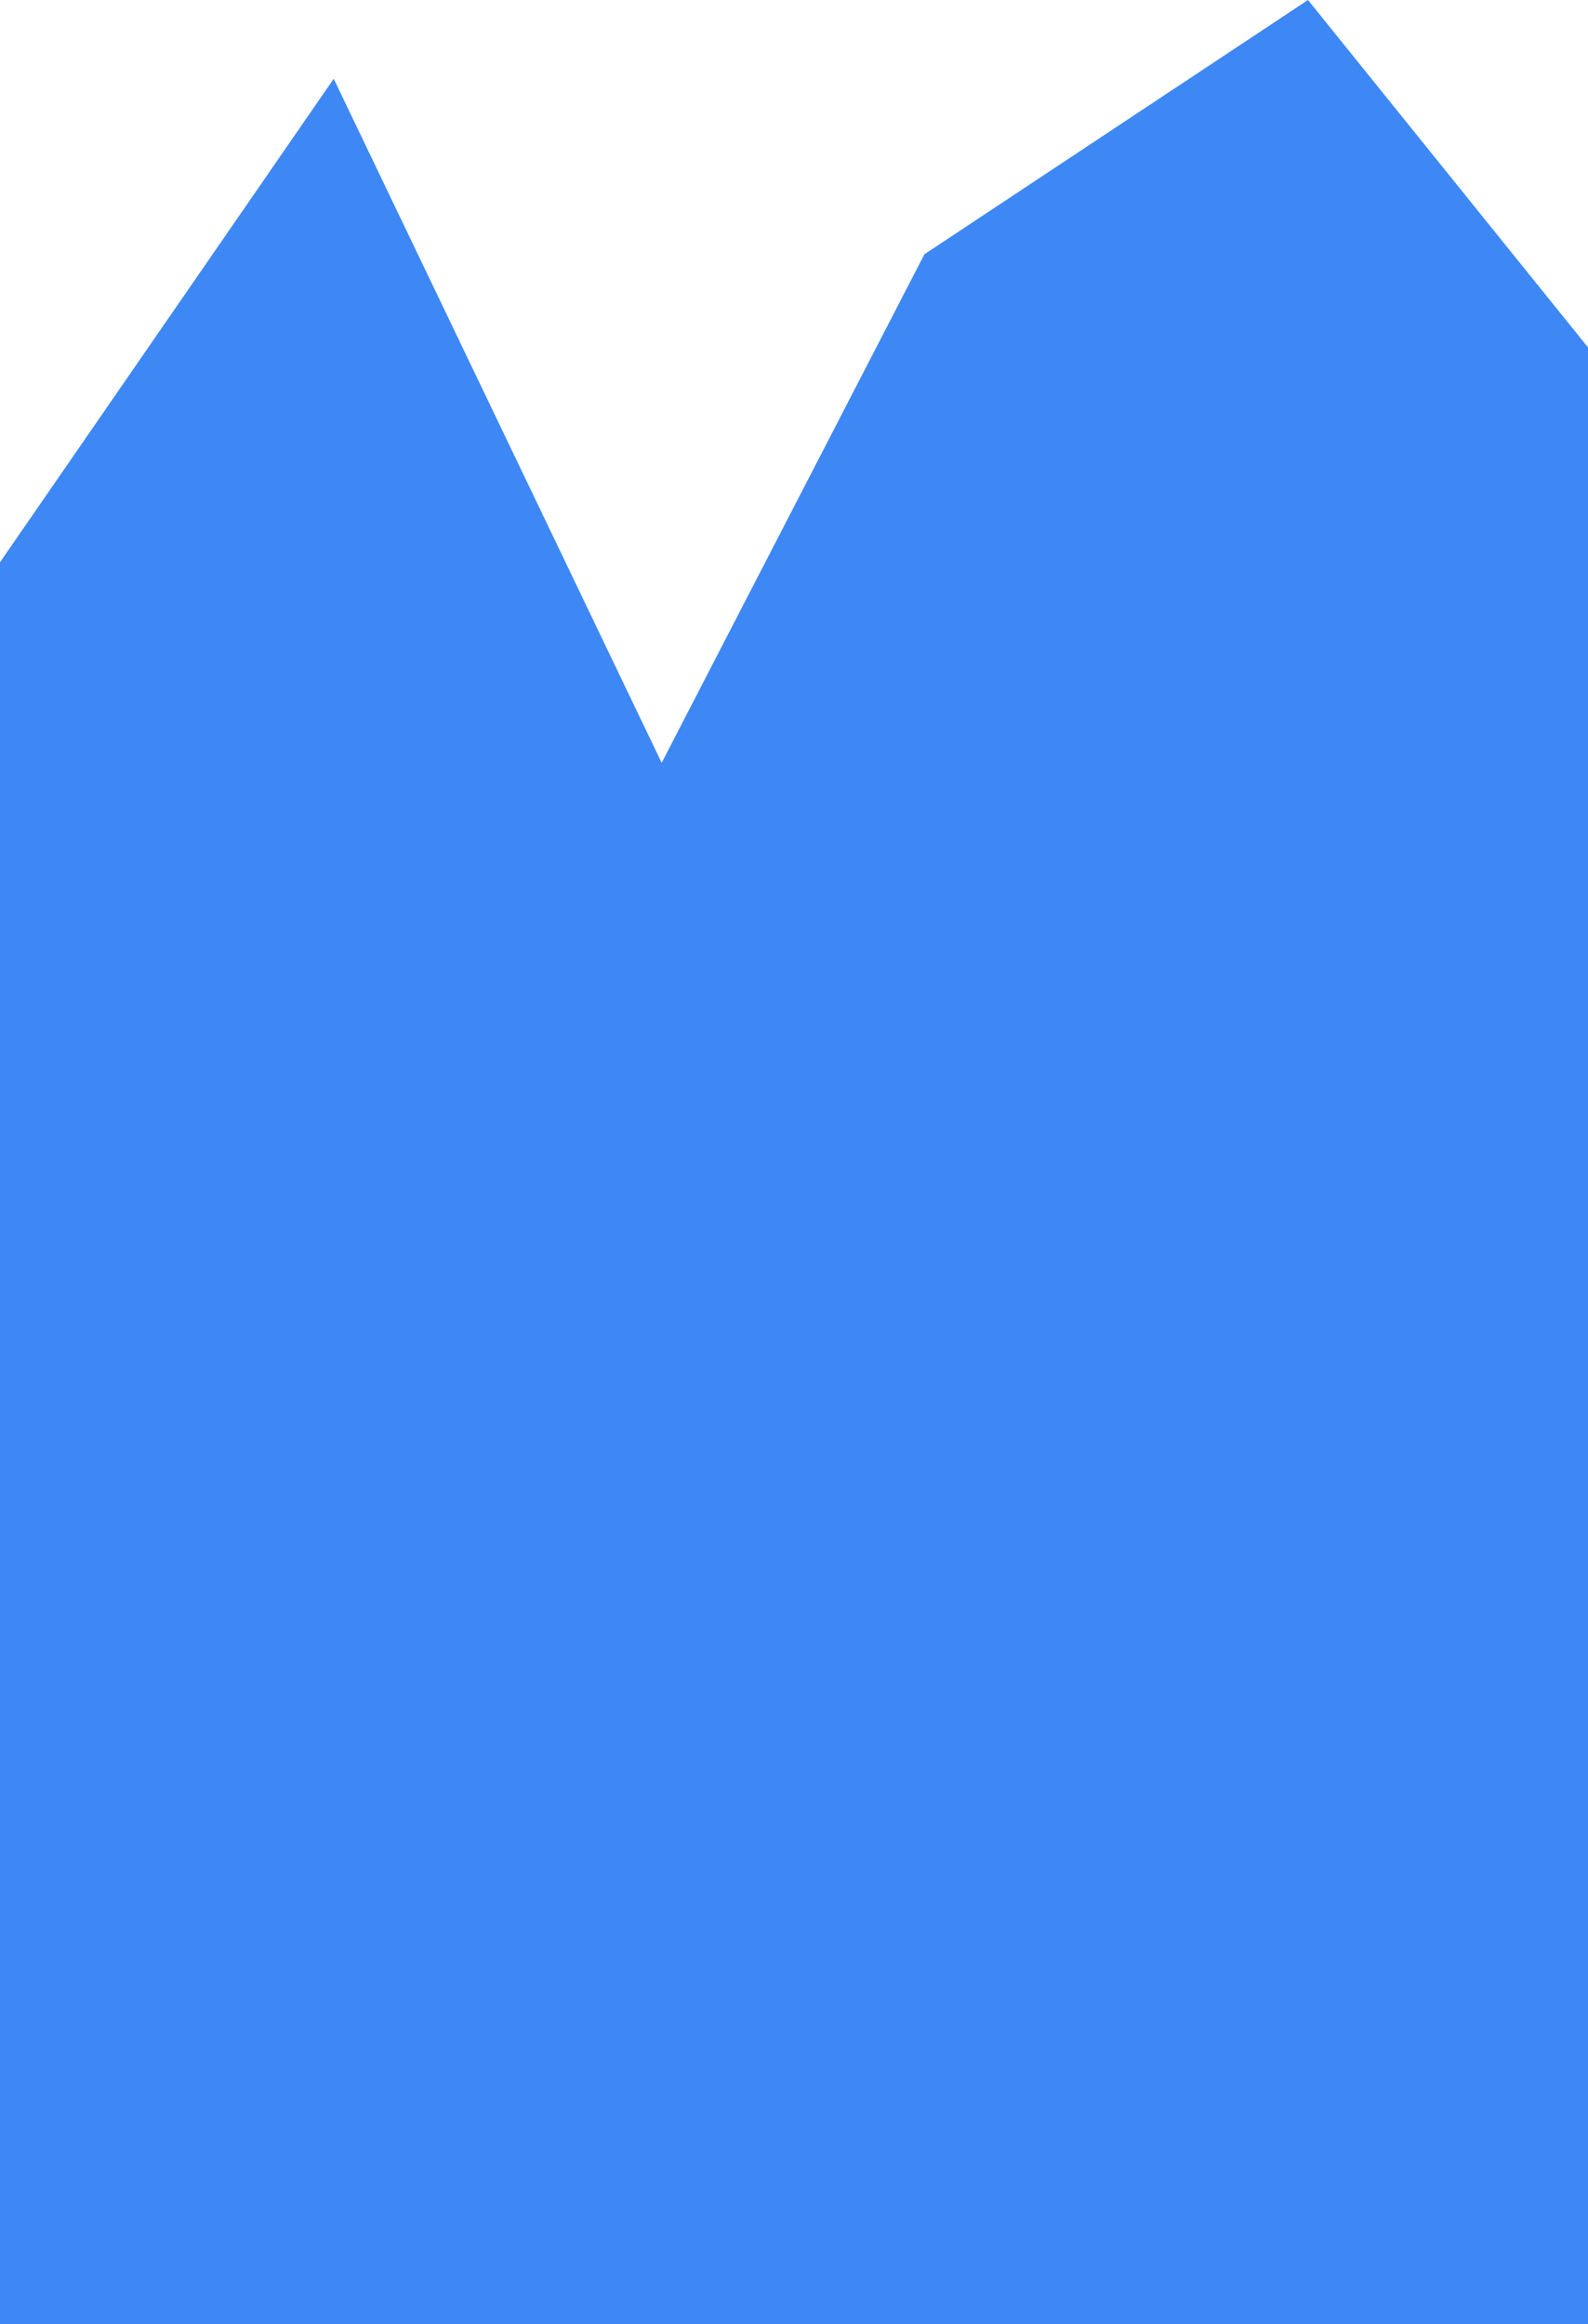 <svg width="414" height="606" viewBox="0 0 414 606" fill="none" xmlns="http://www.w3.org/2000/svg">
<path d="M87 20.542L0 146.598V606H414V90.573L341 0L241 66.296L172.5 198.888L87 20.542Z" fill="#3E88F5"/>
</svg>
